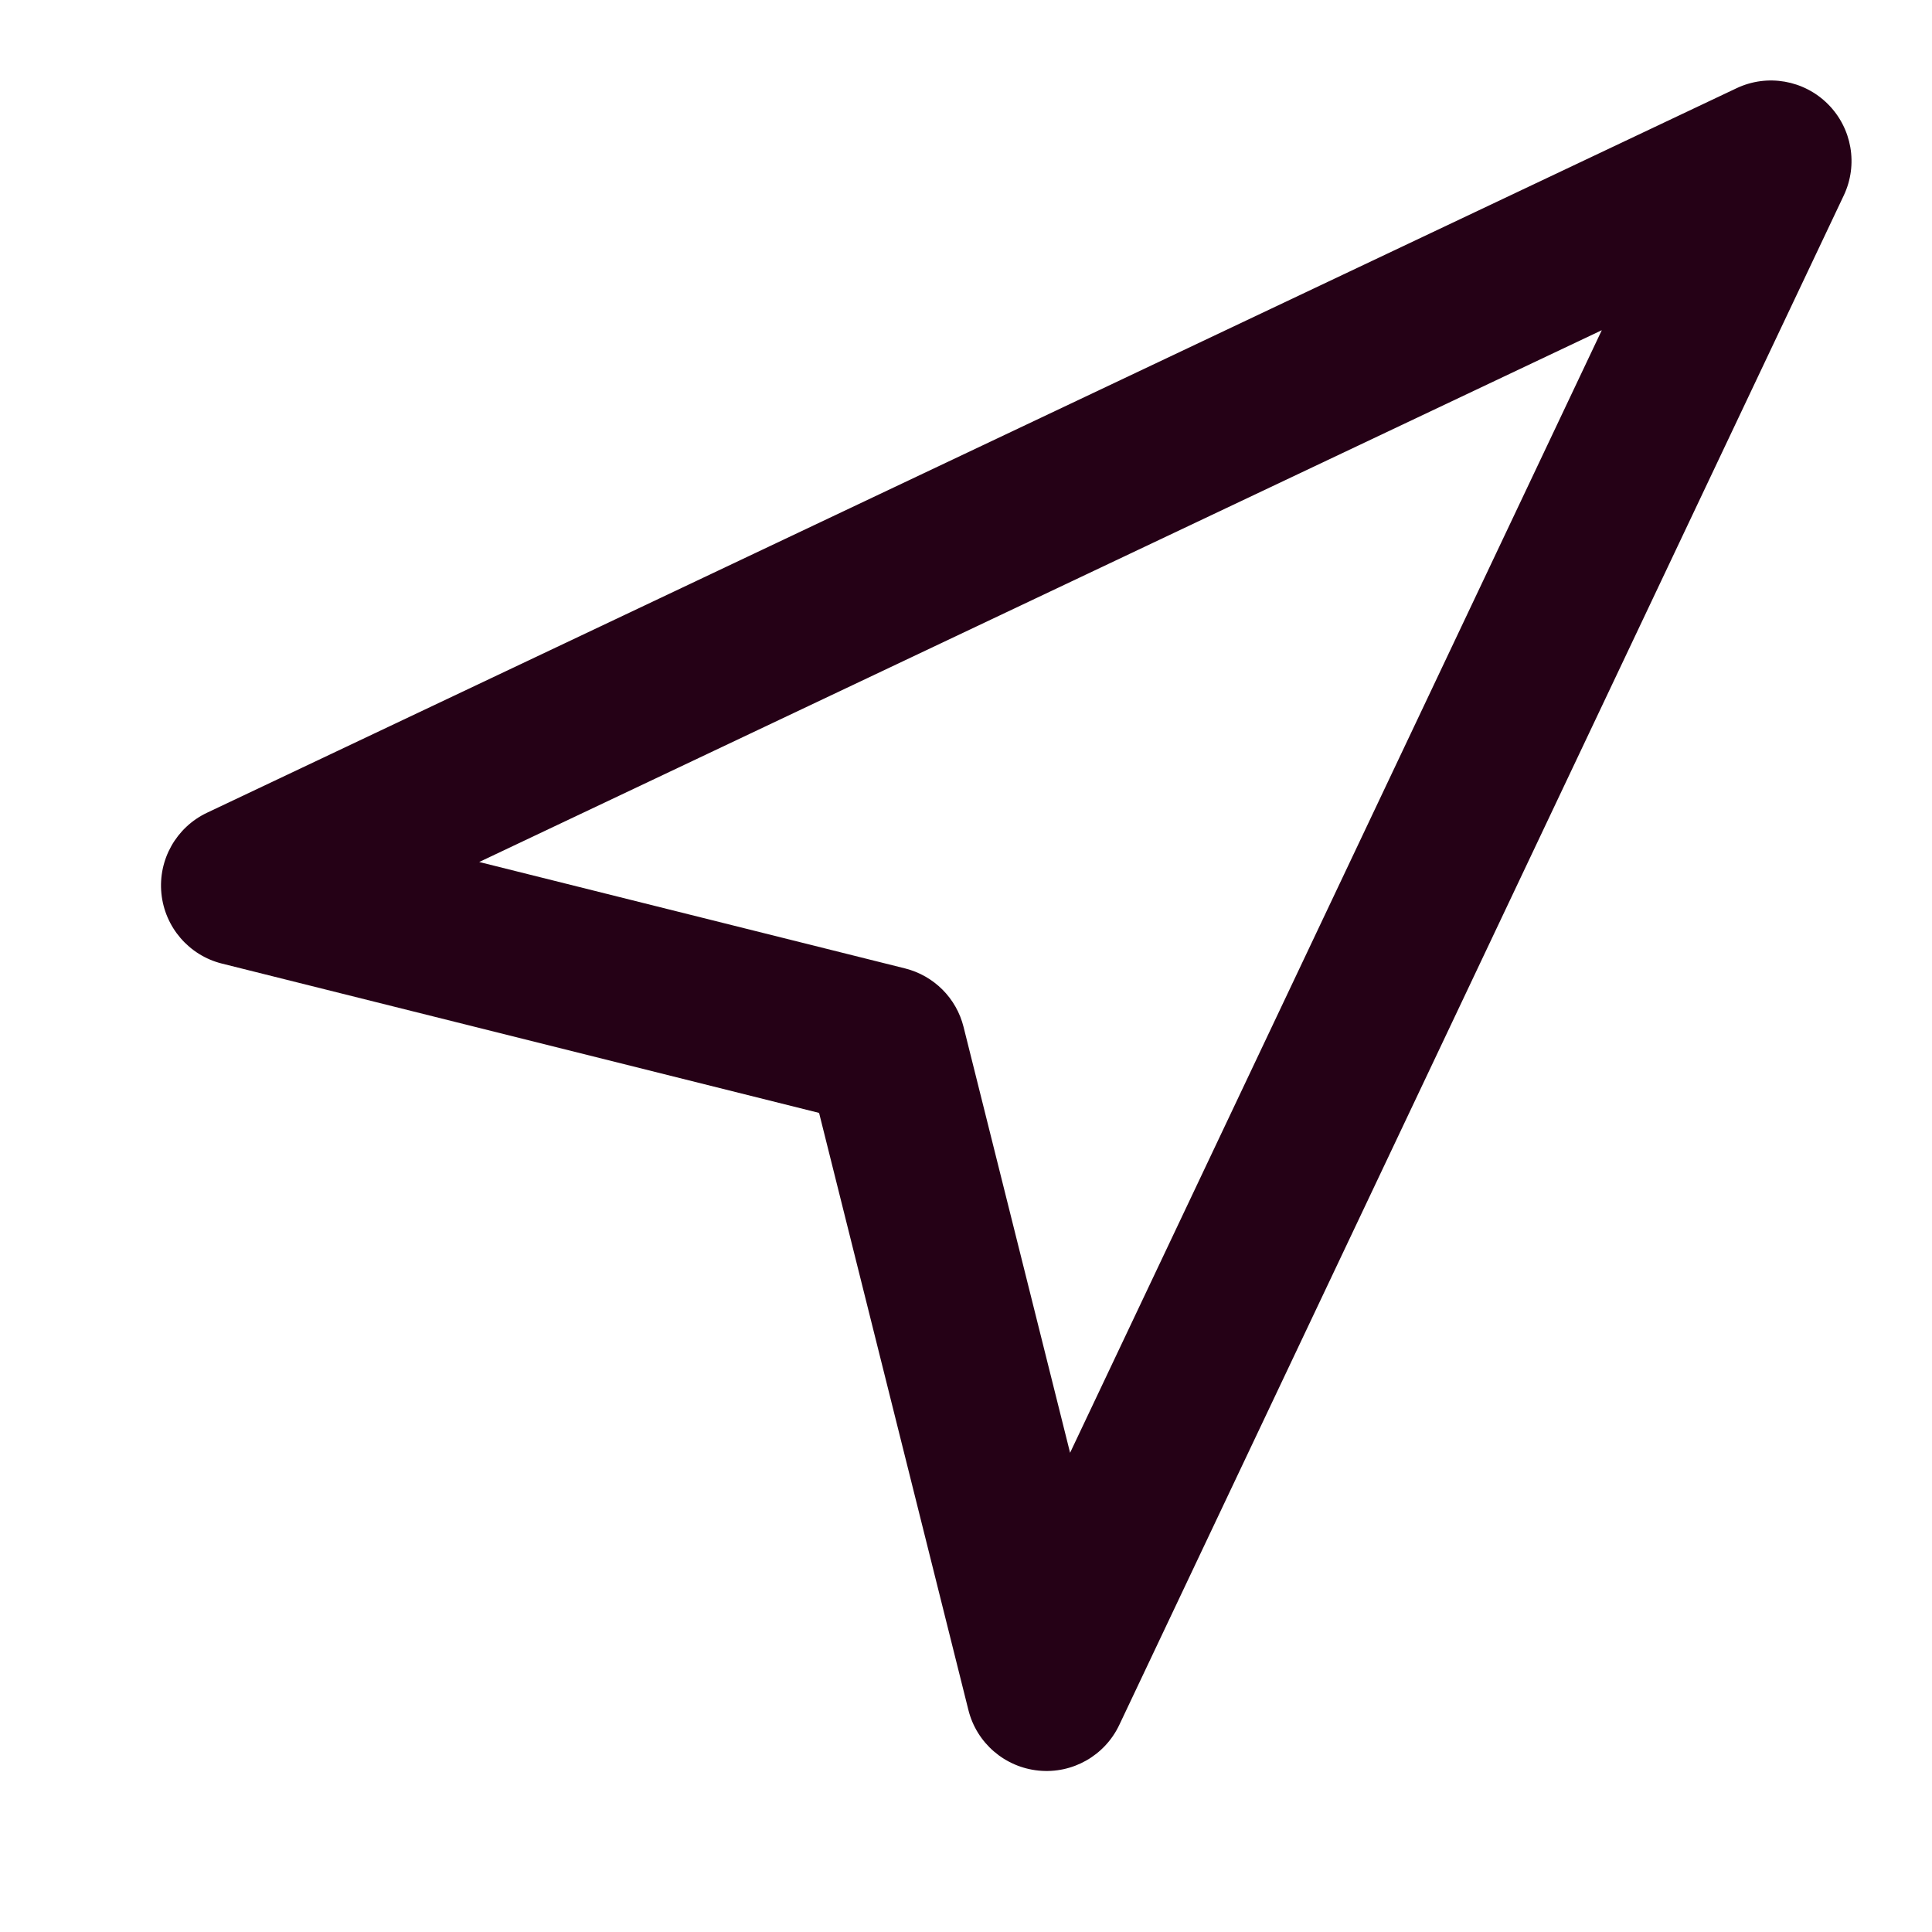 <svg width="24" height="24" viewBox="0 0 24 24" fill="none" xmlns="http://www.w3.org/2000/svg">
<path fill-rule="evenodd" clip-rule="evenodd" d="M22.707 1.293C23.006 1.592 23.085 2.046 22.904 2.428L13.904 21.428C13.723 21.81 13.322 22.037 12.902 21.995C12.481 21.953 12.132 21.652 12.03 21.243L10.175 13.825L2.757 11.97C2.348 11.868 2.047 11.519 2.005 11.099C1.963 10.678 2.19 10.277 2.572 10.096L21.572 1.096C21.954 0.915 22.408 0.994 22.707 1.293ZM5.953 10.708L11.243 12.03C11.601 12.12 11.881 12.399 11.97 12.758L13.293 18.047L19.898 4.102L5.953 10.708Z" fill="#250116"/>
</svg>
